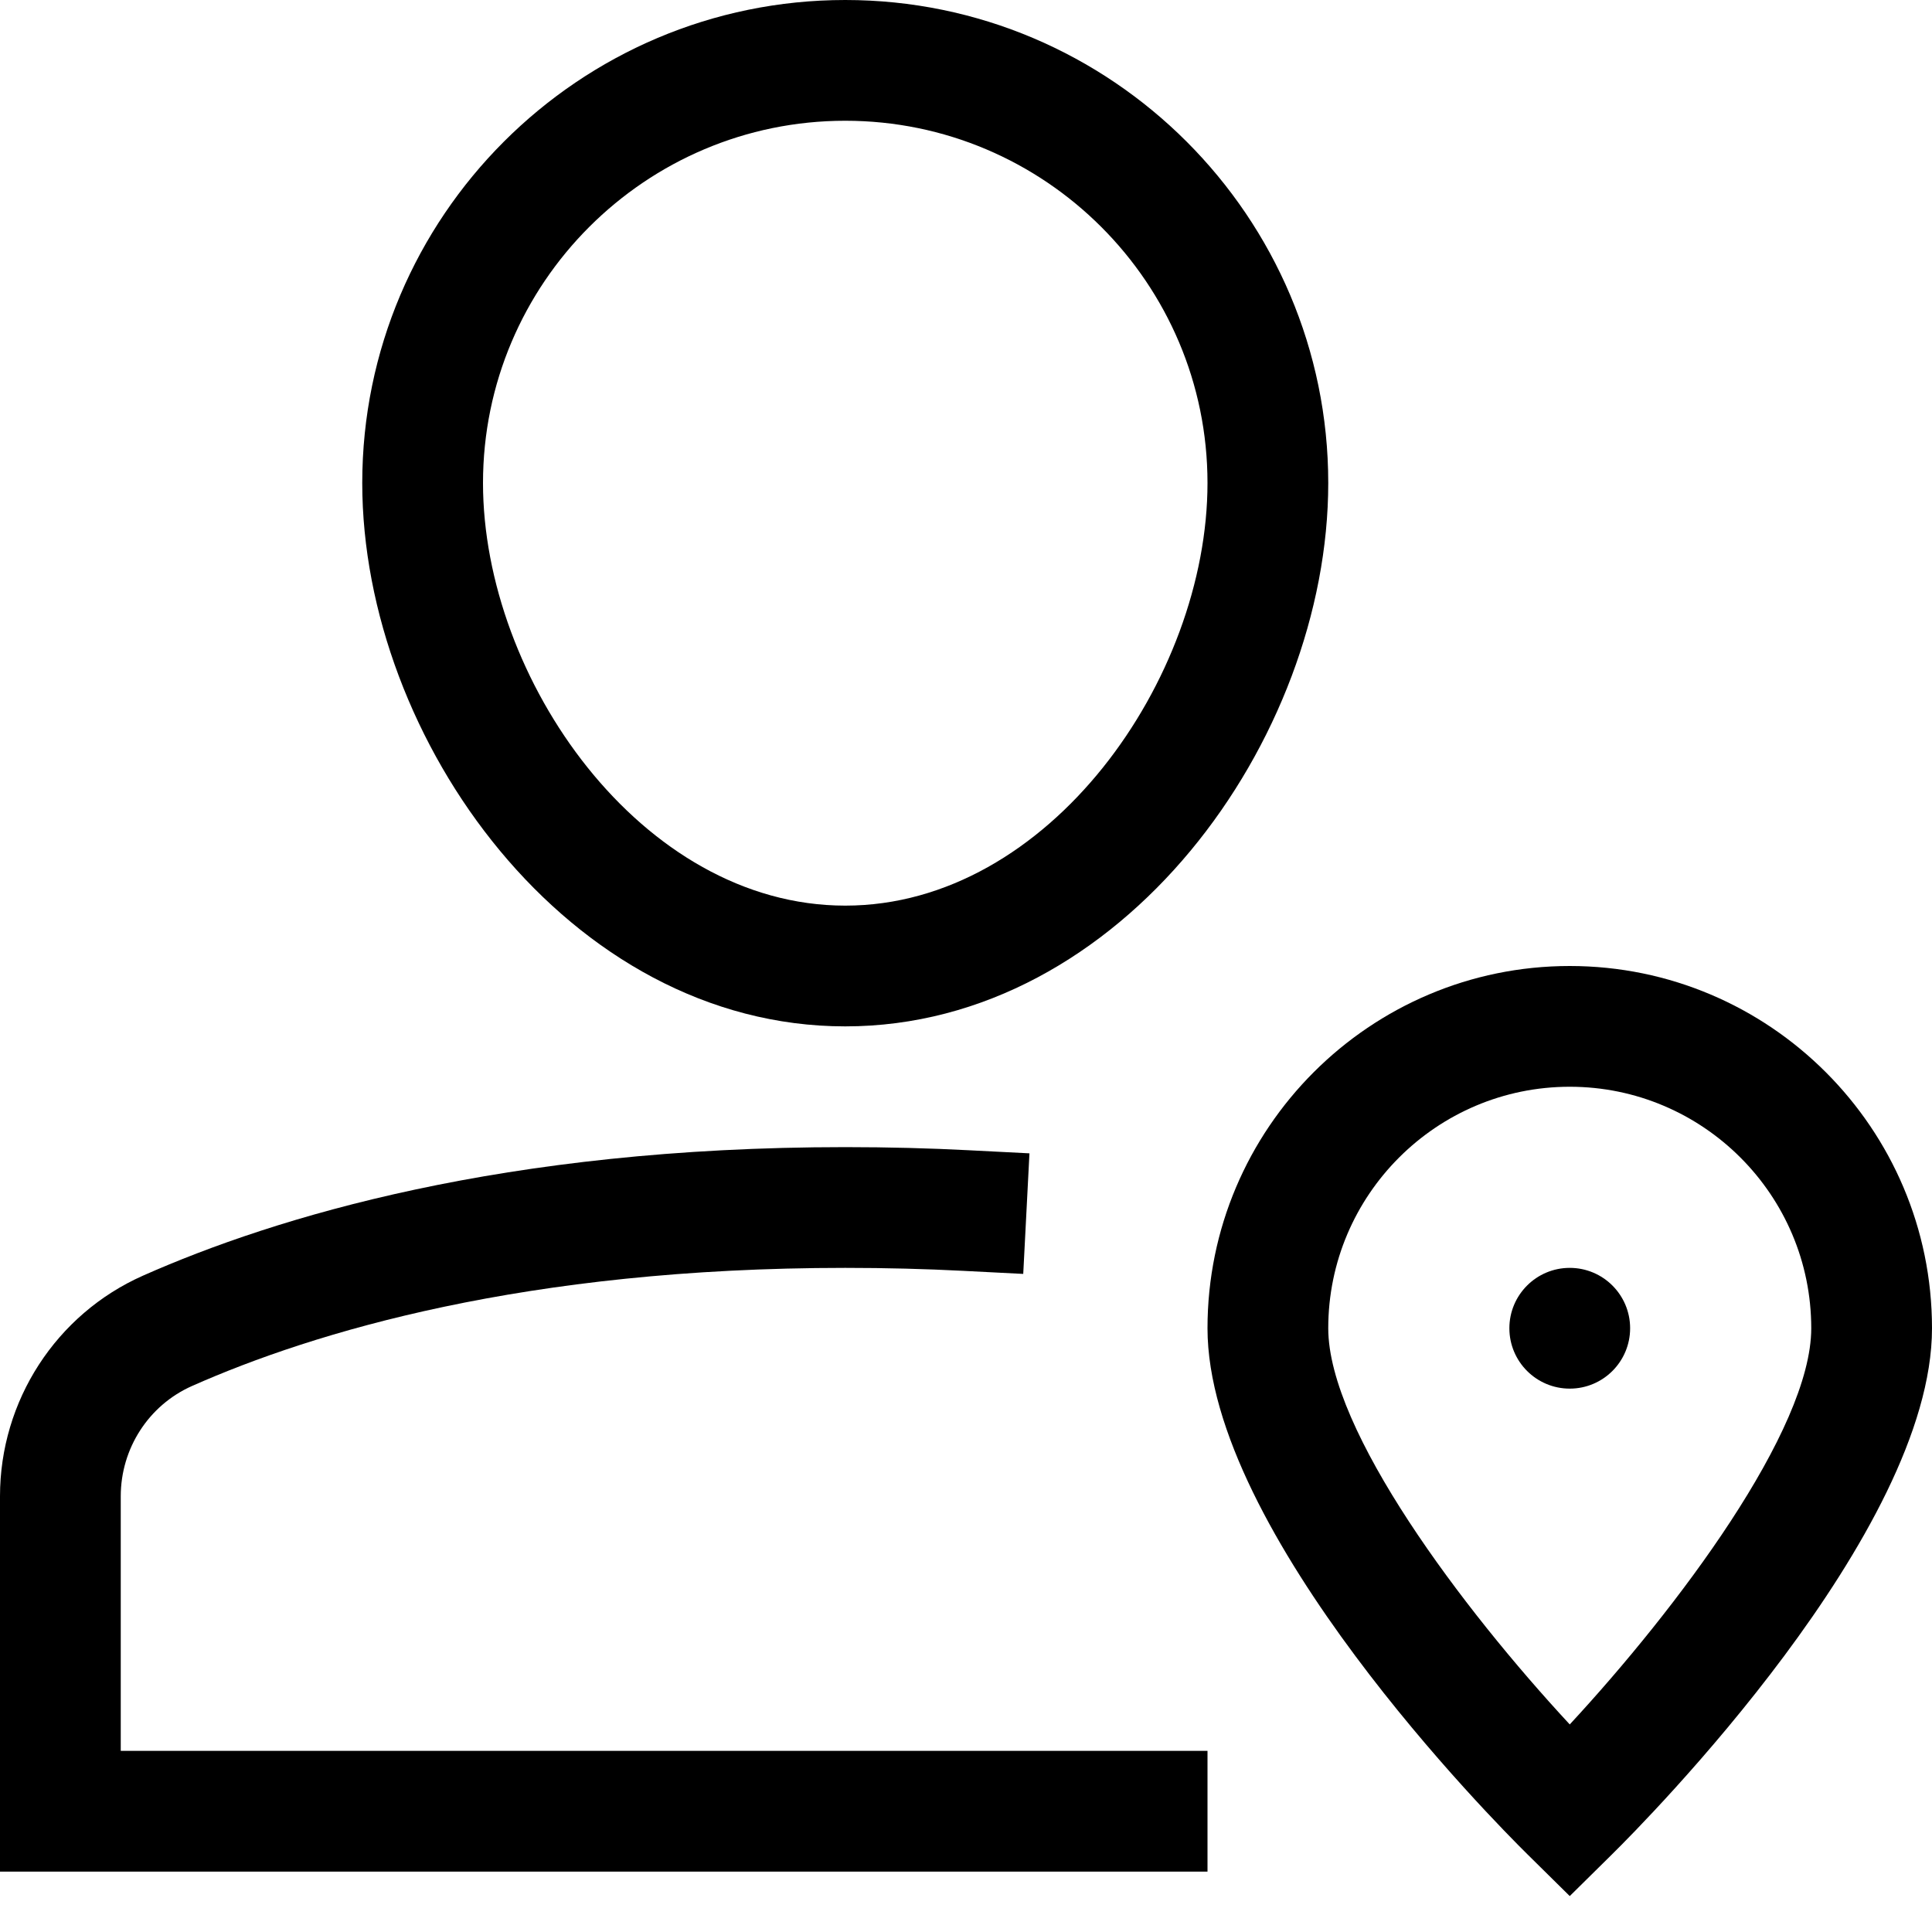<?xml version="1.0" encoding="utf-8"?>
<!-- Generator: Adobe Illustrator 20.0.0, SVG Export Plug-In . SVG Version: 6.00 Build 0)  -->
<!DOCTYPE svg PUBLIC "-//W3C//DTD SVG 1.1//EN" "http://www.w3.org/Graphics/SVG/1.1/DTD/svg11.dtd">
<svg version="1.1" id="Layer_1" xmlns="http://www.w3.org/2000/svg" xmlns:xlink="http://www.w3.org/1999/xlink" x="0px" y="0px"
	 width="32px" height="32px" viewBox="0 0 32 32" enable-background="new 0 0 32 32" xml:space="preserve">
<path d="M20,29H2v-4.217c0-0.792,0.463-1.508,1.179-1.826C5.192,22.064,8.703,21,14,21c0.679,0,1.328,0.017,1.949,0.049l0.999,0.051
	l0.103-1.997l-0.999-0.051C15.398,19.018,14.715,19,14,19c-5.647,0-9.442,1.158-11.632,2.129C0.93,21.767,0,23.201,0,24.783V31h20
	V29z"/>
<path d="M6,8c0,4.249,3.421,9,8,9s8-4.751,8-9c0-4.411-3.589-8-8-8S6,3.589,6,8z M20,8c0,3.237-2.621,7-6,7s-6-3.763-6-7
	c0-3.309,2.691-6,6-6S20,4.691,20,8z"/>
<circle cx="26" cy="22" r="1"/>
<path d="M26,16c-3.309,0-6,2.691-6,6c0,3.383,4.755,8.176,5.297,8.711L26,31.405l0.703-0.694C27.245,30.176,32,25.383,32,22
	C32,18.691,29.309,16,26,16z M26,28.562c-1.773-1.911-4-4.869-4-6.562c0-2.206,1.794-4,4-4s4,1.794,4,4
	C30,23.689,27.773,26.648,26,28.562z"/>
</svg>
